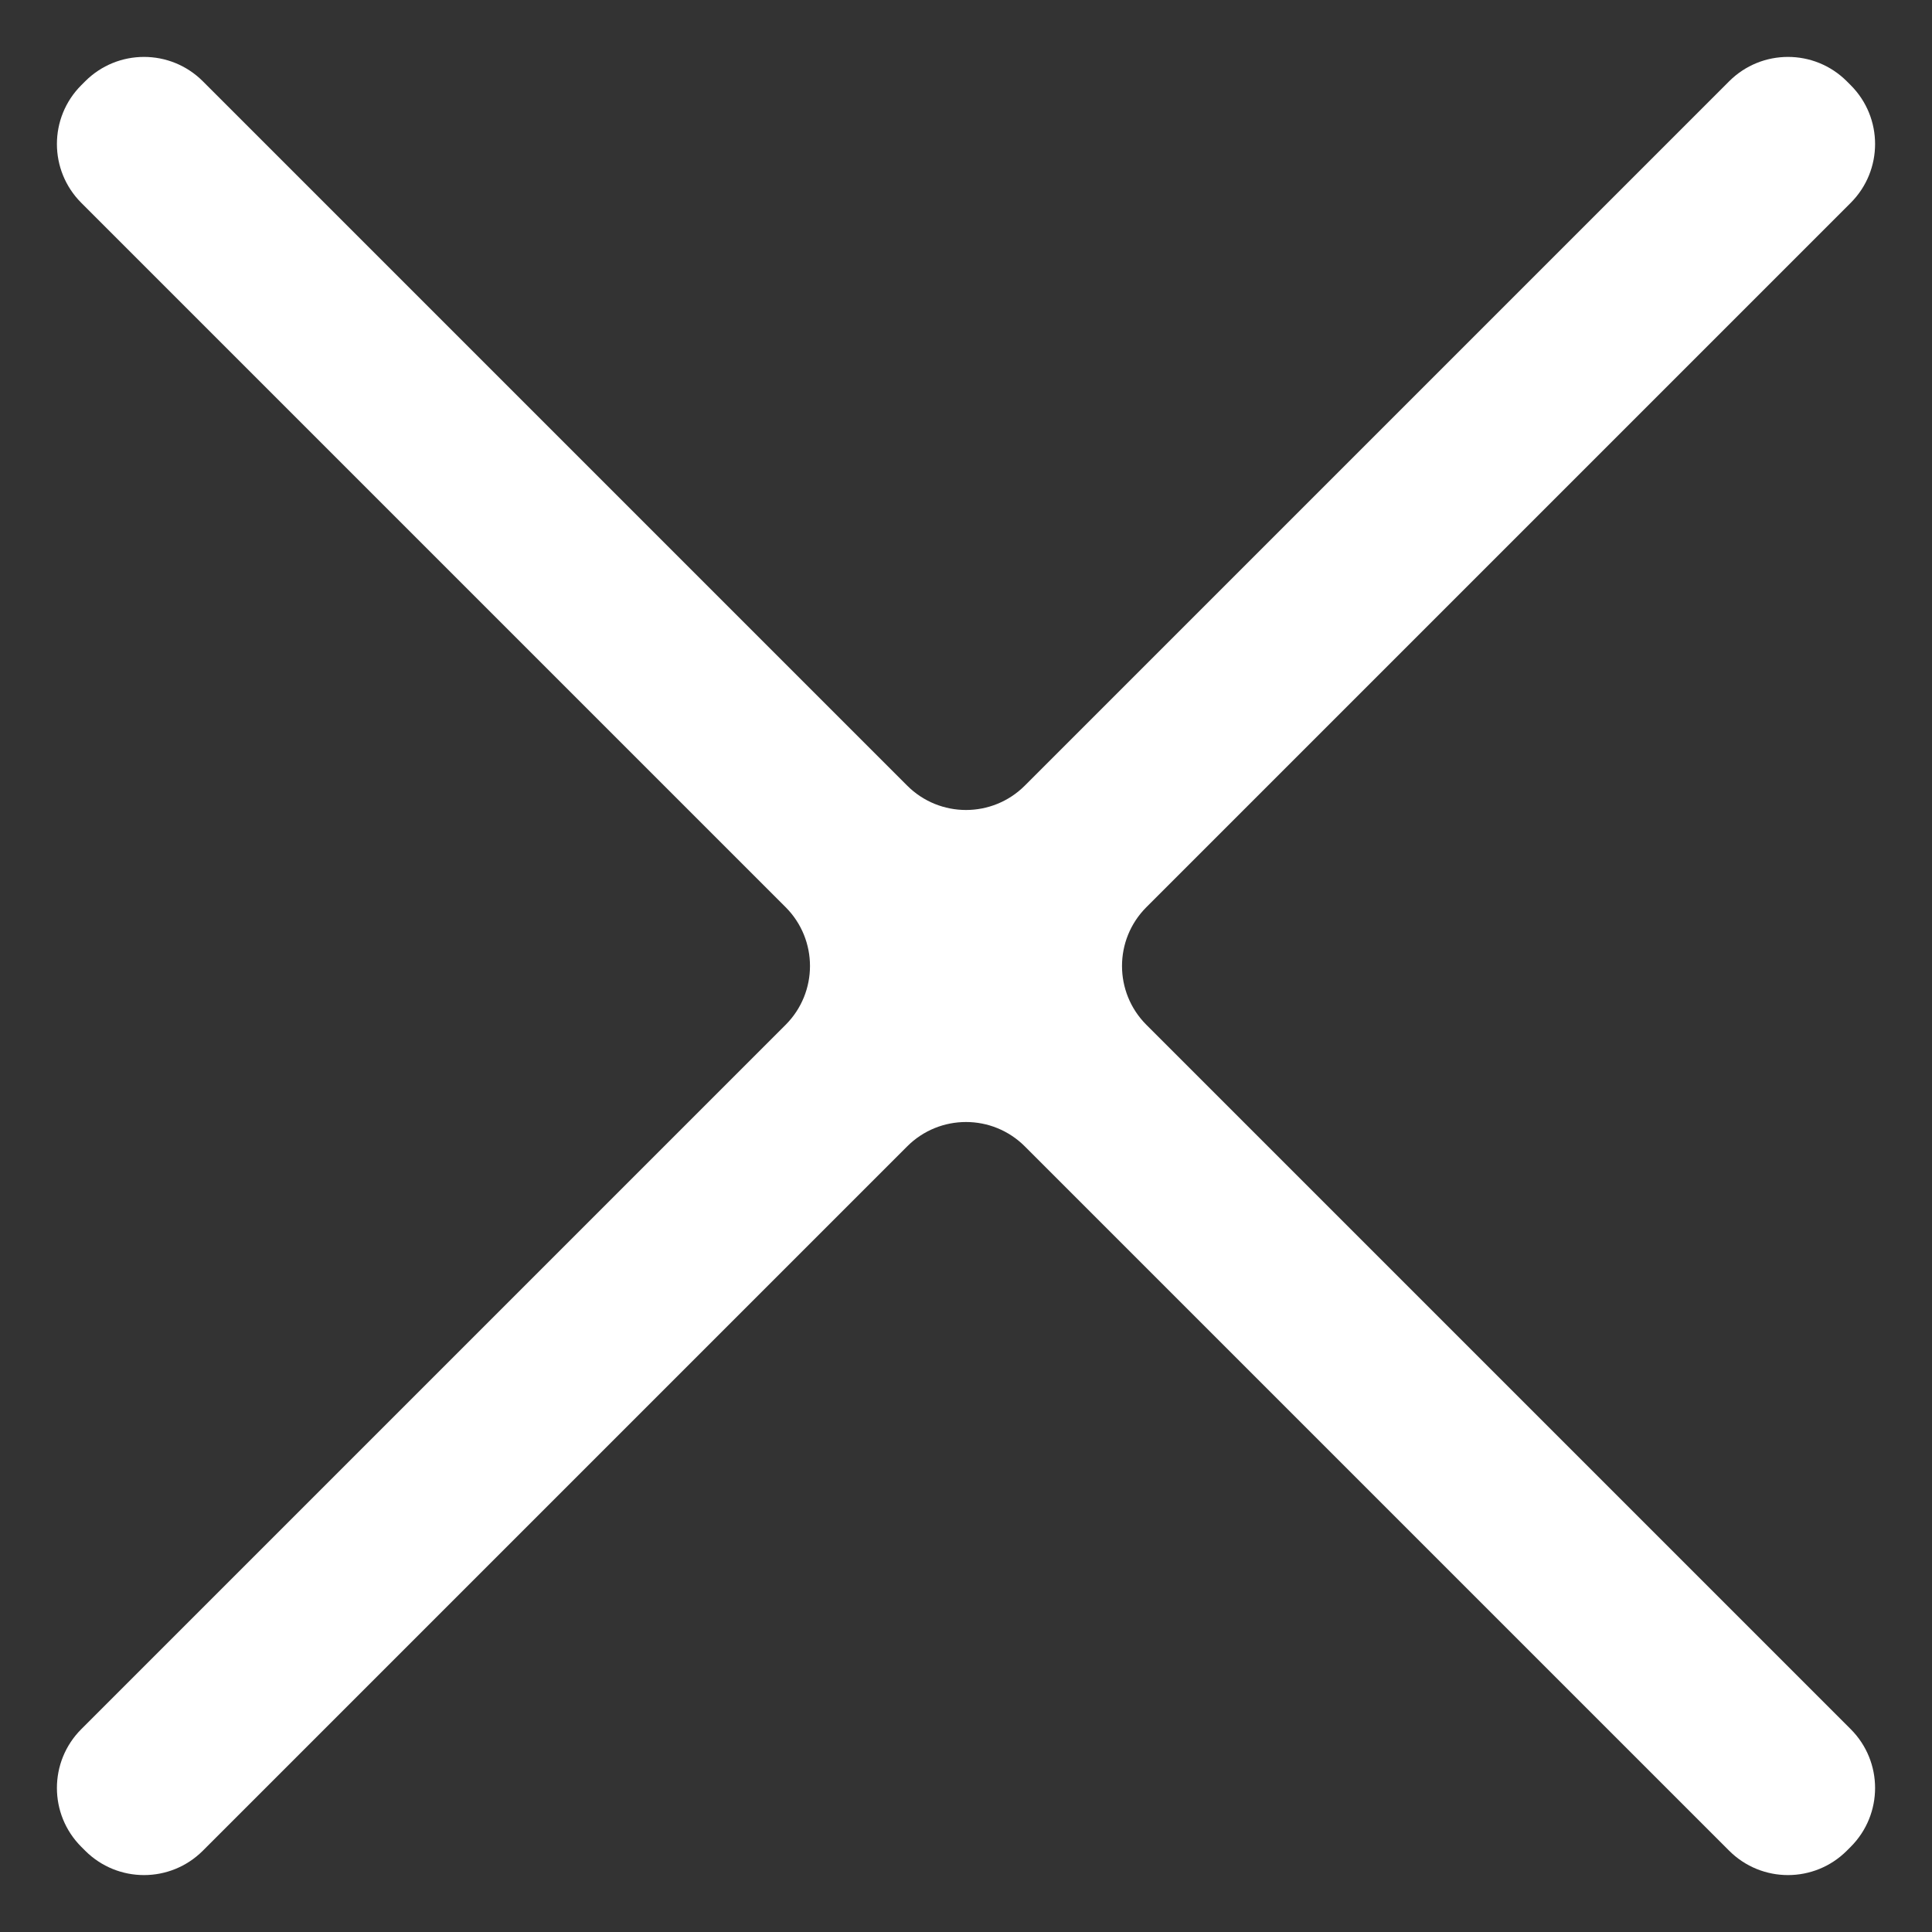 <svg width="24" height="24" viewBox="0 0 24 24" fill="none" xmlns="http://www.w3.org/2000/svg">
<rect x="0" y="0" width="24" height="24" fill="#333333" stroke="none"/>
<path d="M14.241 12.731C13.837 12.327 13.837 11.673 14.241 11.269L22.99 2.52C23.394 2.116 23.394 1.462 22.99 1.058L22.942 1.01C22.538 0.606 21.884 0.606 21.48 1.01L12.731 9.759C12.327 10.163 11.673 10.163 11.269 9.759L2.52 1.01C2.116 0.606 1.462 0.606 1.058 1.01L1.01 1.058C0.606 1.462 0.606 2.116 1.01 2.52L9.759 11.269C10.163 11.673 10.163 12.327 9.759 12.731L1.01 21.48C0.606 21.884 0.606 22.538 1.01 22.942L1.058 22.99C1.462 23.394 2.116 23.394 2.52 22.99L11.269 14.241C11.673 13.837 12.327 13.837 12.731 14.241L21.48 22.99C21.884 23.394 22.538 23.394 22.942 22.99L22.99 22.942C23.394 22.538 23.394 21.884 22.99 21.48L14.241 12.731Z" fill="white"/>
</svg>
